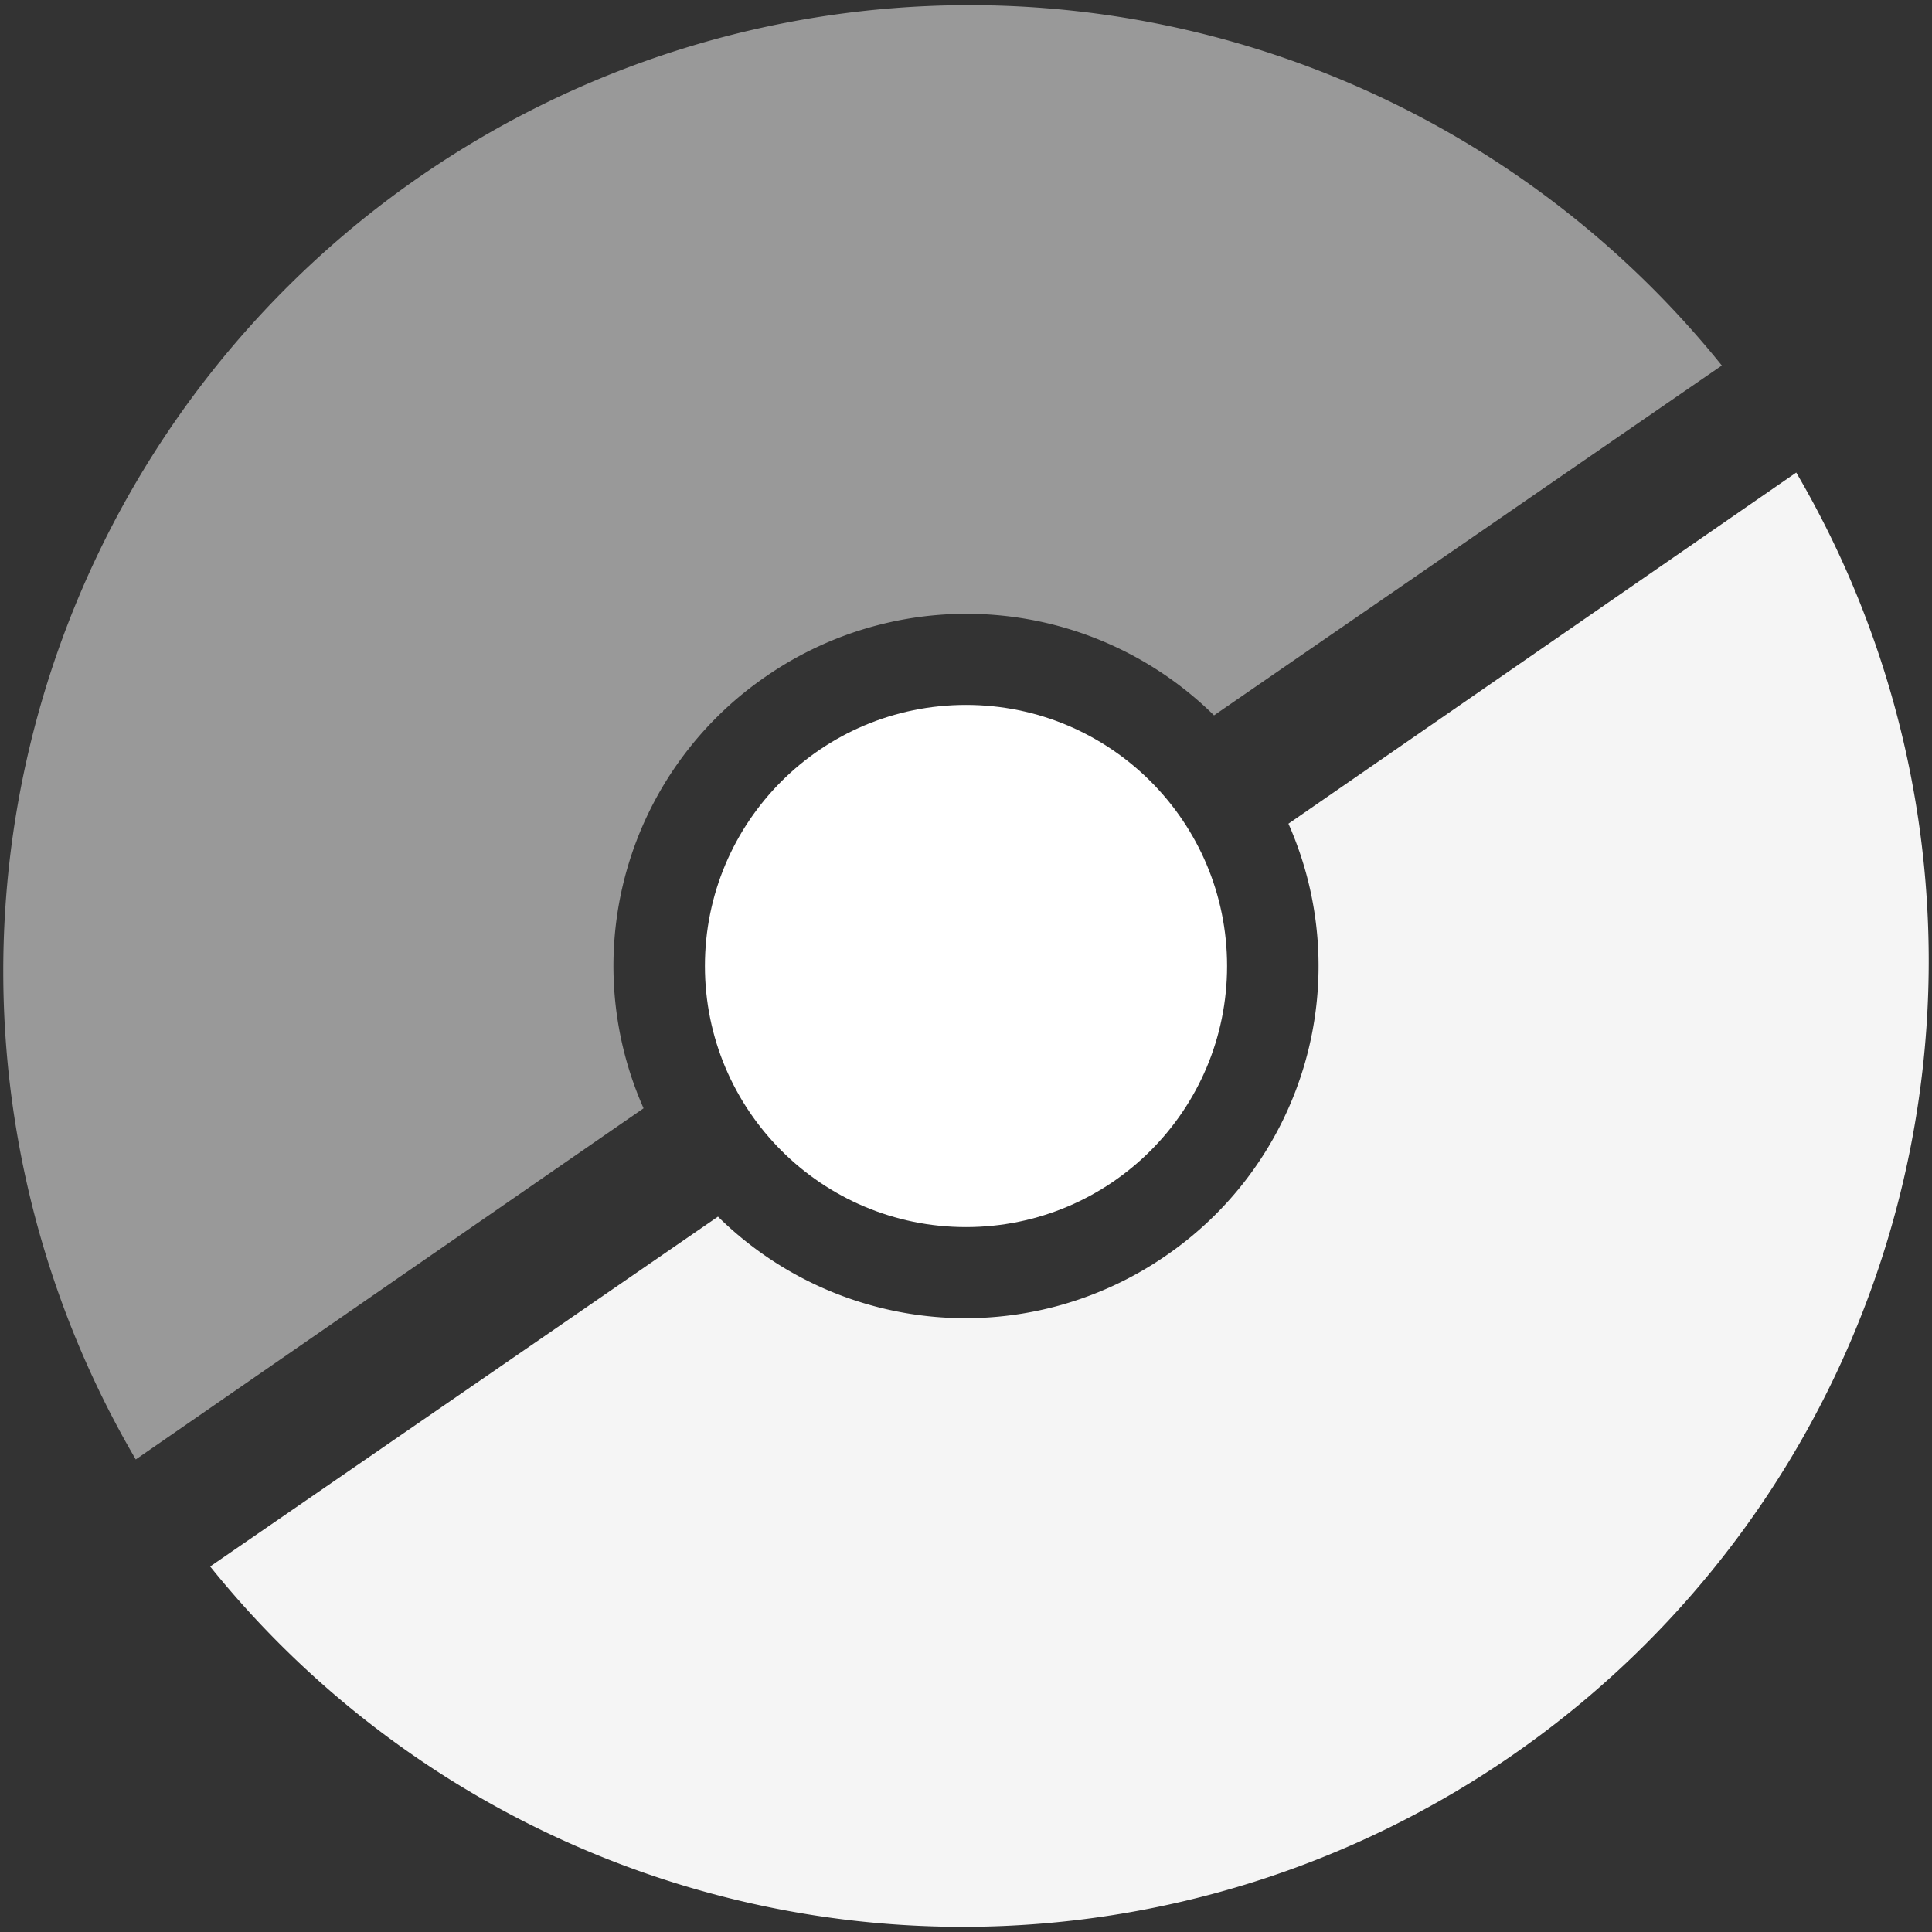<svg id="pokeball" xmlns="http://www.w3.org/2000/svg" viewBox="0 0 148 148"><rect x="0" y="0" width="148" height="148" fill="#333333" stroke="none"/><defs><style>.cls-1{fill:#fff;}.cls-2{opacity:0.5;}.cls-3{opacity:0.95;}</style></defs><g id="pokeButton"><circle class="cls-1" cx="74" cy="74" r="20"/></g><g id="pokeTop" class="cls-2"><path class="cls-1" d="M59.7,52.8a27,27,0,0,1,34.3,3L132.9,29A74,74,0,0,0,11.4,112.8L50.3,85.9A26.9,26.9,0,0,1,59.7,52.8Z" transform="translate(-1 -1)"/></g><g id="pokeBottom" class="cls-3"><path class="cls-1" d="M90.3,97.2a27,27,0,0,1-34.3-3L17.1,121A74,74,0,0,0,138.6,37.2L99.7,64.1A26.9,26.9,0,0,1,90.3,97.2Z" transform="translate(-1 -1)"/></g></svg>
